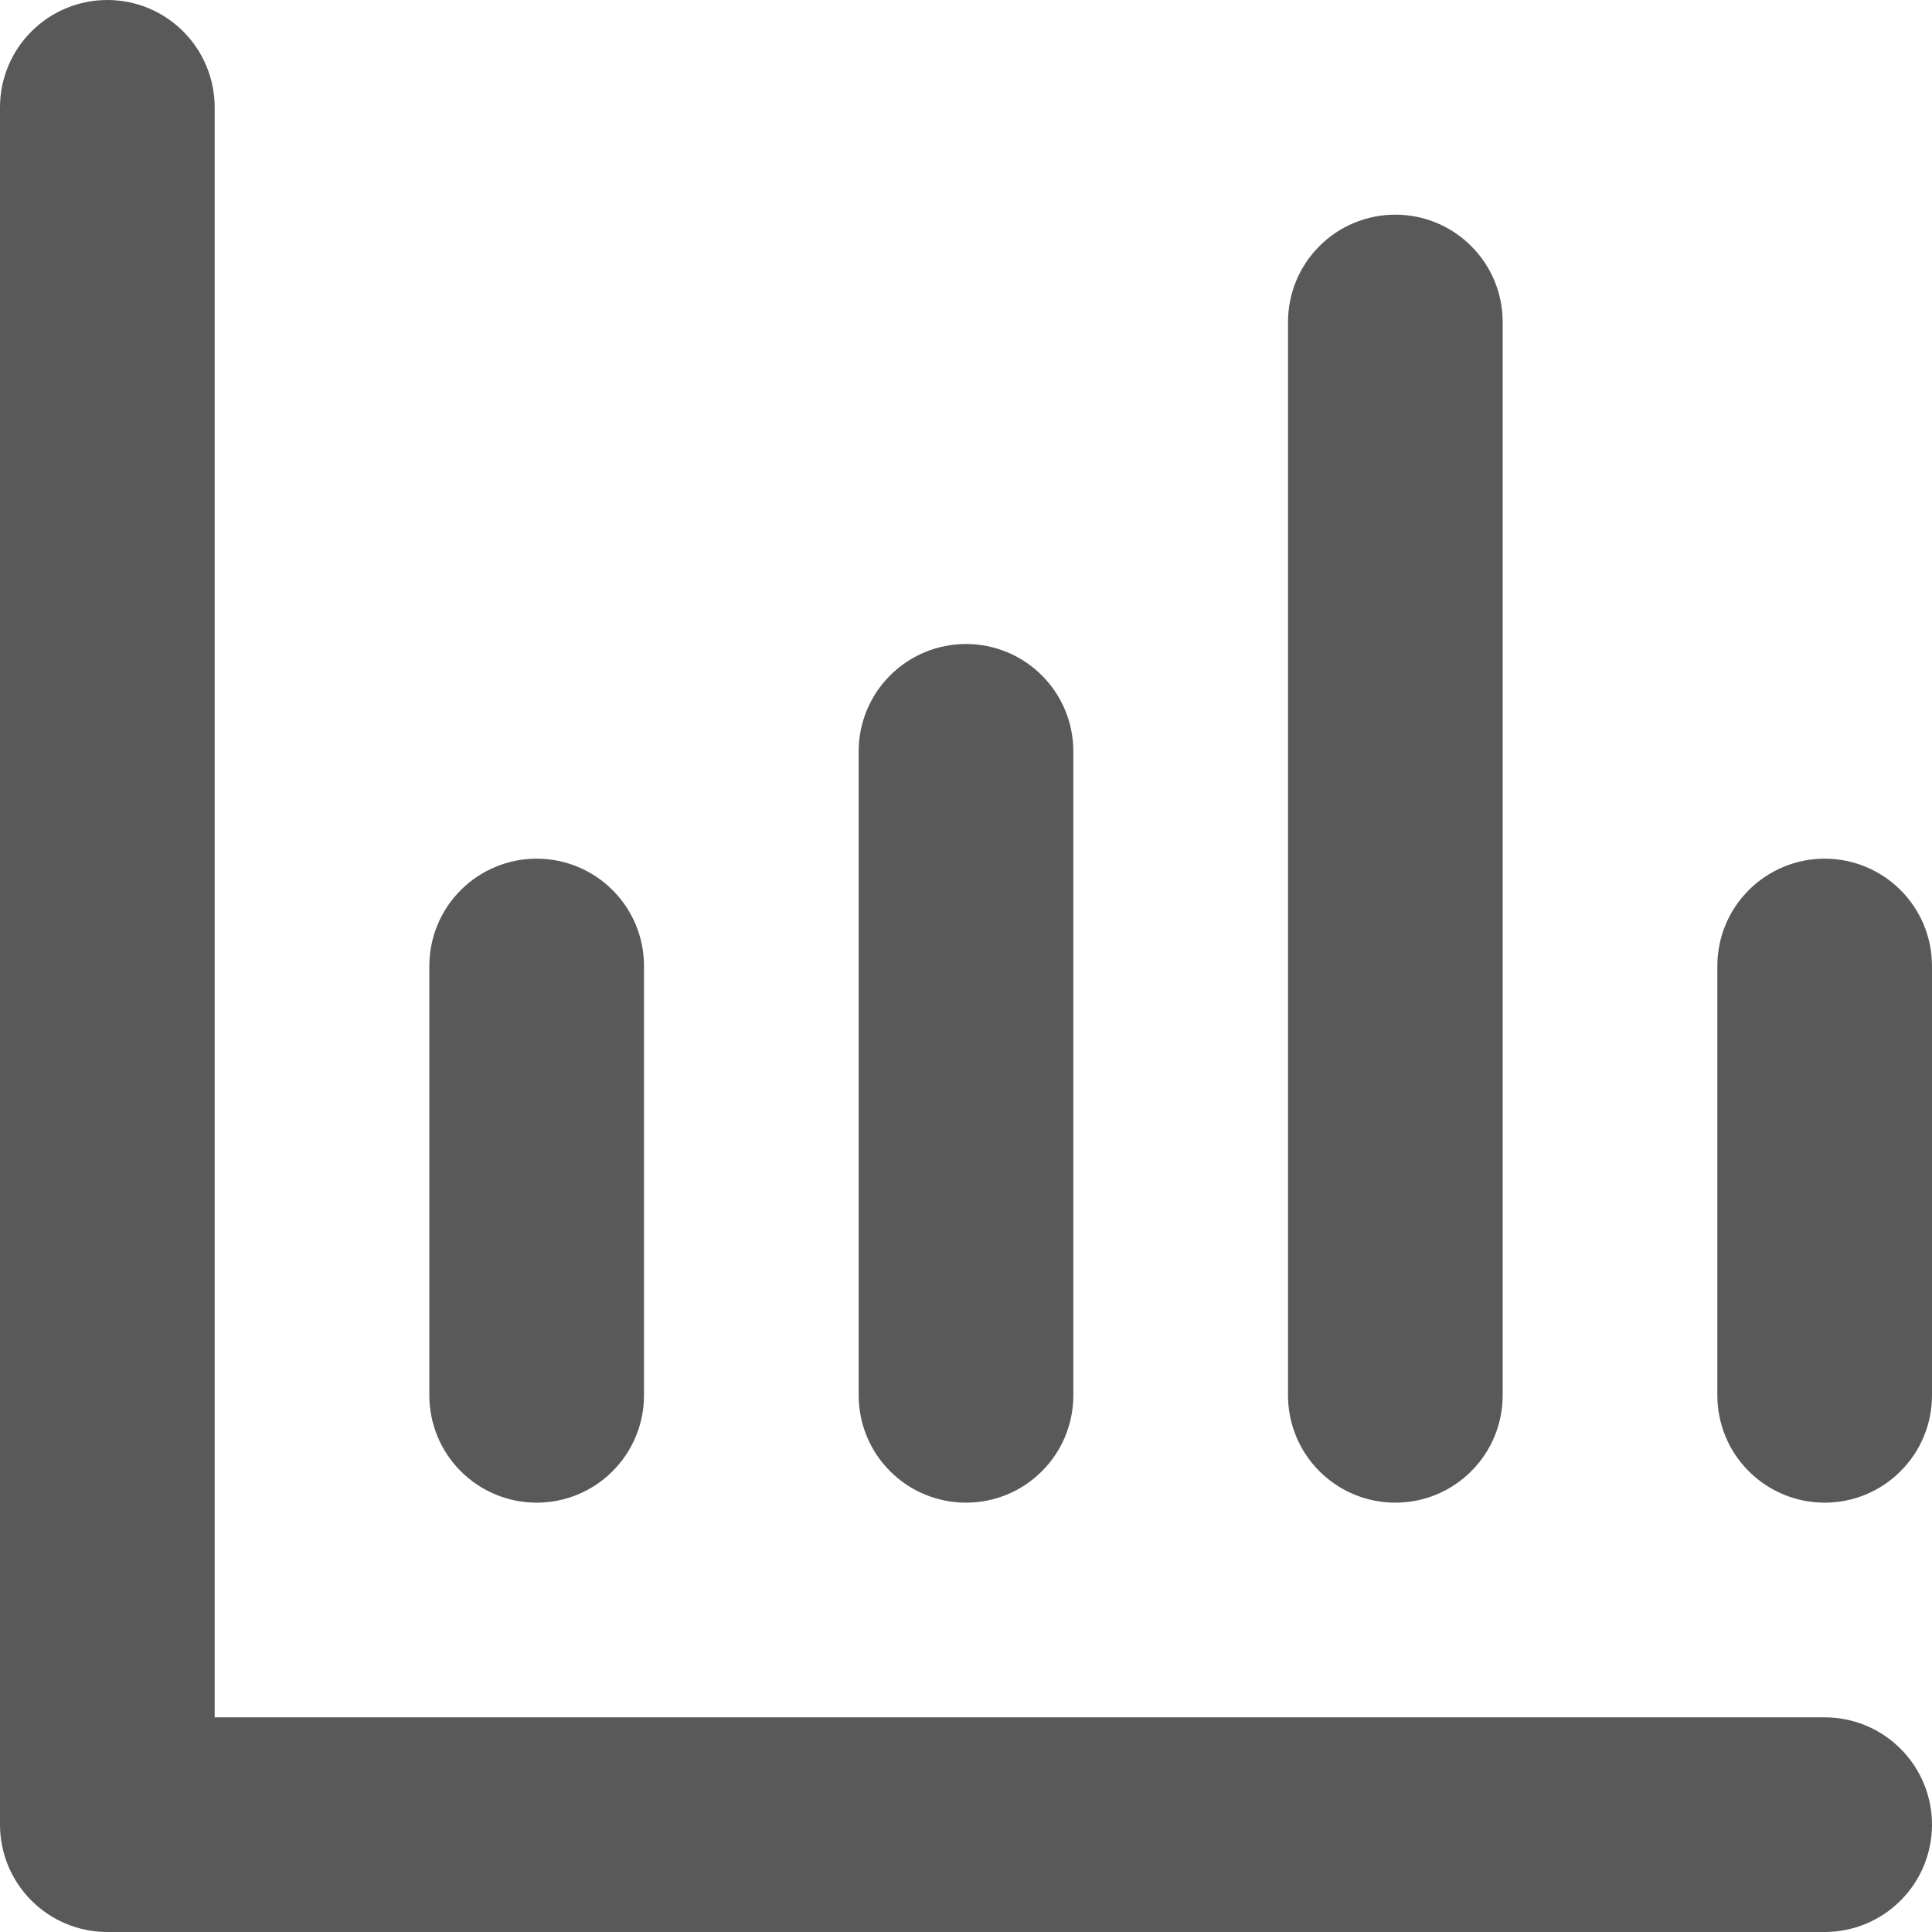<svg width="18" height="18" viewBox="0 0 18 18" fill="none" xmlns="http://www.w3.org/2000/svg">
<path d="M13 14C13.265 14 13.52 13.895 13.707 13.707C13.895 13.52 14 13.265 14 13V3C14 2.735 13.895 2.48 13.707 2.293C13.52 2.105 13.265 2 13 2C12.735 2 12.48 2.105 12.293 2.293C12.105 2.48 12 2.735 12 3V13C12 13.265 12.105 13.52 12.293 13.707C12.48 13.895 12.735 14 13 14ZM9 14C9.265 14 9.52 13.895 9.707 13.707C9.895 13.52 10 13.265 10 13V7C10 6.735 9.895 6.48 9.707 6.293C9.52 6.105 9.265 6 9 6C8.735 6 8.48 6.105 8.293 6.293C8.105 6.48 8 6.735 8 7V13C8 13.265 8.105 13.52 8.293 13.707C8.48 13.895 8.735 14 9 14ZM5 14C5.265 14 5.52 13.895 5.707 13.707C5.895 13.52 6 13.265 6 13V9C6 8.735 5.895 8.48 5.707 8.293C5.52 8.105 5.265 8 5 8C4.735 8 4.48 8.105 4.293 8.293C4.105 8.48 4 8.735 4 9V13C4 13.265 4.105 13.52 4.293 13.707C4.48 13.895 4.735 14 5 14ZM17 8C16.735 8 16.48 8.105 16.293 8.293C16.105 8.48 16 8.735 16 9V13C16 13.265 16.105 13.52 16.293 13.707C16.48 13.895 16.735 14 17 14C17.265 14 17.52 13.895 17.707 13.707C17.895 13.52 18 13.265 18 13V9C18 8.735 17.895 8.48 17.707 8.293C17.52 8.105 17.265 8 17 8ZM17 16H2V1C2 0.735 1.895 0.48 1.707 0.293C1.52 0.105 1.265 0 1 0C0.735 0 0.48 0.105 0.293 0.293C0.105 0.48 0 0.735 0 1V17C0 17.265 0.105 17.52 0.293 17.707C0.48 17.895 0.735 18 1 18H17C17.265 18 17.52 17.895 17.707 17.707C17.895 17.52 18 17.265 18 17C18 16.735 17.895 16.48 17.707 16.293C17.52 16.105 17.265 16 17 16Z" fill="black" fill-opacity="0.65"/>
</svg>
